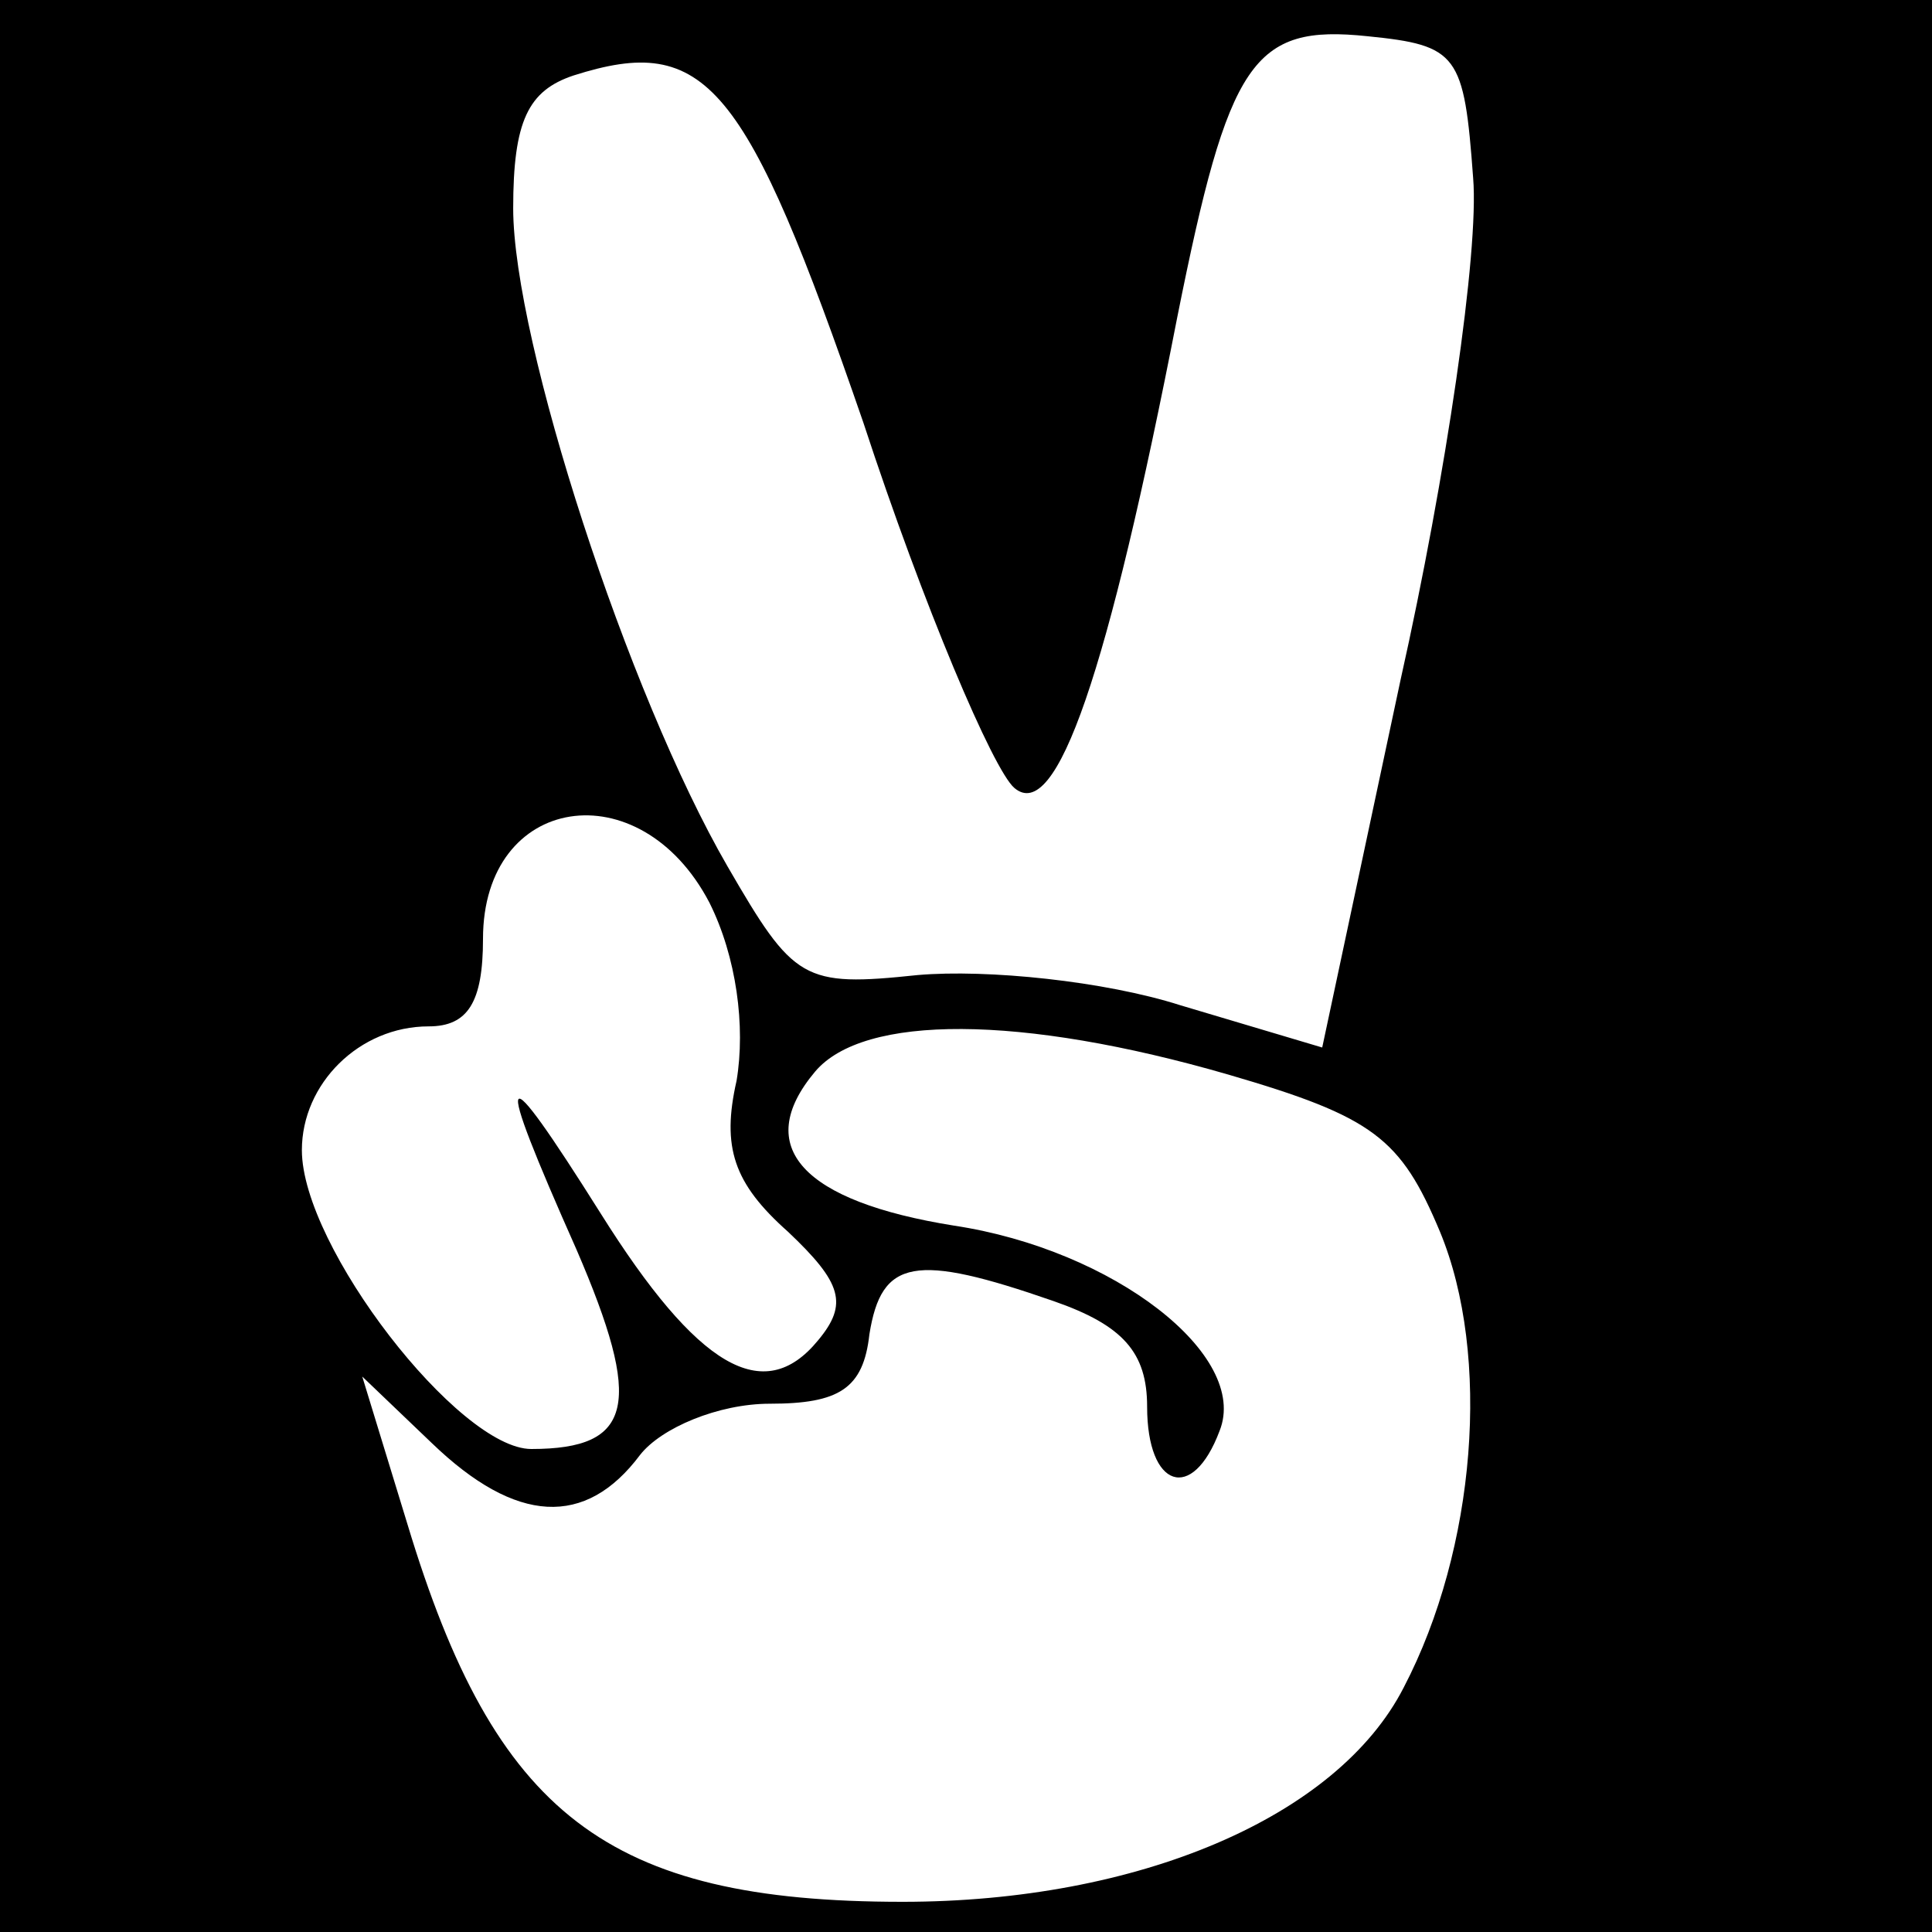 <?xml version="1.0" standalone="no"?>
<!DOCTYPE svg PUBLIC "-//W3C//DTD SVG 20010904//EN"
 "http://www.w3.org/TR/2001/REC-SVG-20010904/DTD/svg10.dtd">
<svg version="1.0" xmlns="http://www.w3.org/2000/svg"
 width="64pt" height="64pt" viewBox="0 0 64 64"
 preserveAspectRatio="xMidYMid meet">

<g transform="translate(0,64) scale(0.1,-0.1)"
fill="#000000" stroke="none">
<path d="M0 320 l0 -320 320 0 320 0 0 320 0 320 -320 0 -320 0 0 -320z m488
261 c2 -24 -9 -99 -24 -166 l-26 -122 -47 14 c-25 8 -64 12 -87 10 -38 -4 -41
-2 -63 36 -33 57 -71 174 -71 218 0 29 5 39 20 44 44 14 57 -2 96 -115 20 -61
43 -115 50 -121 14 -12 31 38 54 156 17 85 25 97 63 93 30 -3 32 -6 35 -47z
m-253 -240 c9 -18 12 -41 9 -59 -5 -22 -1 -34 17 -50 18 -17 20 -24 10 -36
-18 -22 -40 -9 -72 42 -34 54 -36 51 -8 -12 22 -51 19 -66 -15 -66 -24 0 -76
67 -76 99 0 22 19 41 42 41 13 0 18 8 18 29 0 48 52 56 75 12z m172 -57 c48
-14 57 -21 70 -52 17 -41 12 -105 -12 -151 -22 -43 -88 -71 -166 -71 -98 0
-135 29 -164 125 l-15 49 23 -22 c28 -27 51 -28 69 -4 7 9 26 17 43 17 23 0
31 5 33 23 4 25 15 27 61 11 23 -8 31 -17 31 -35 0 -27 15 -32 24 -8 10 25
-35 60 -88 68 -50 8 -67 26 -46 51 16 19 68 19 137 -1z"/>
</g>
</svg>

